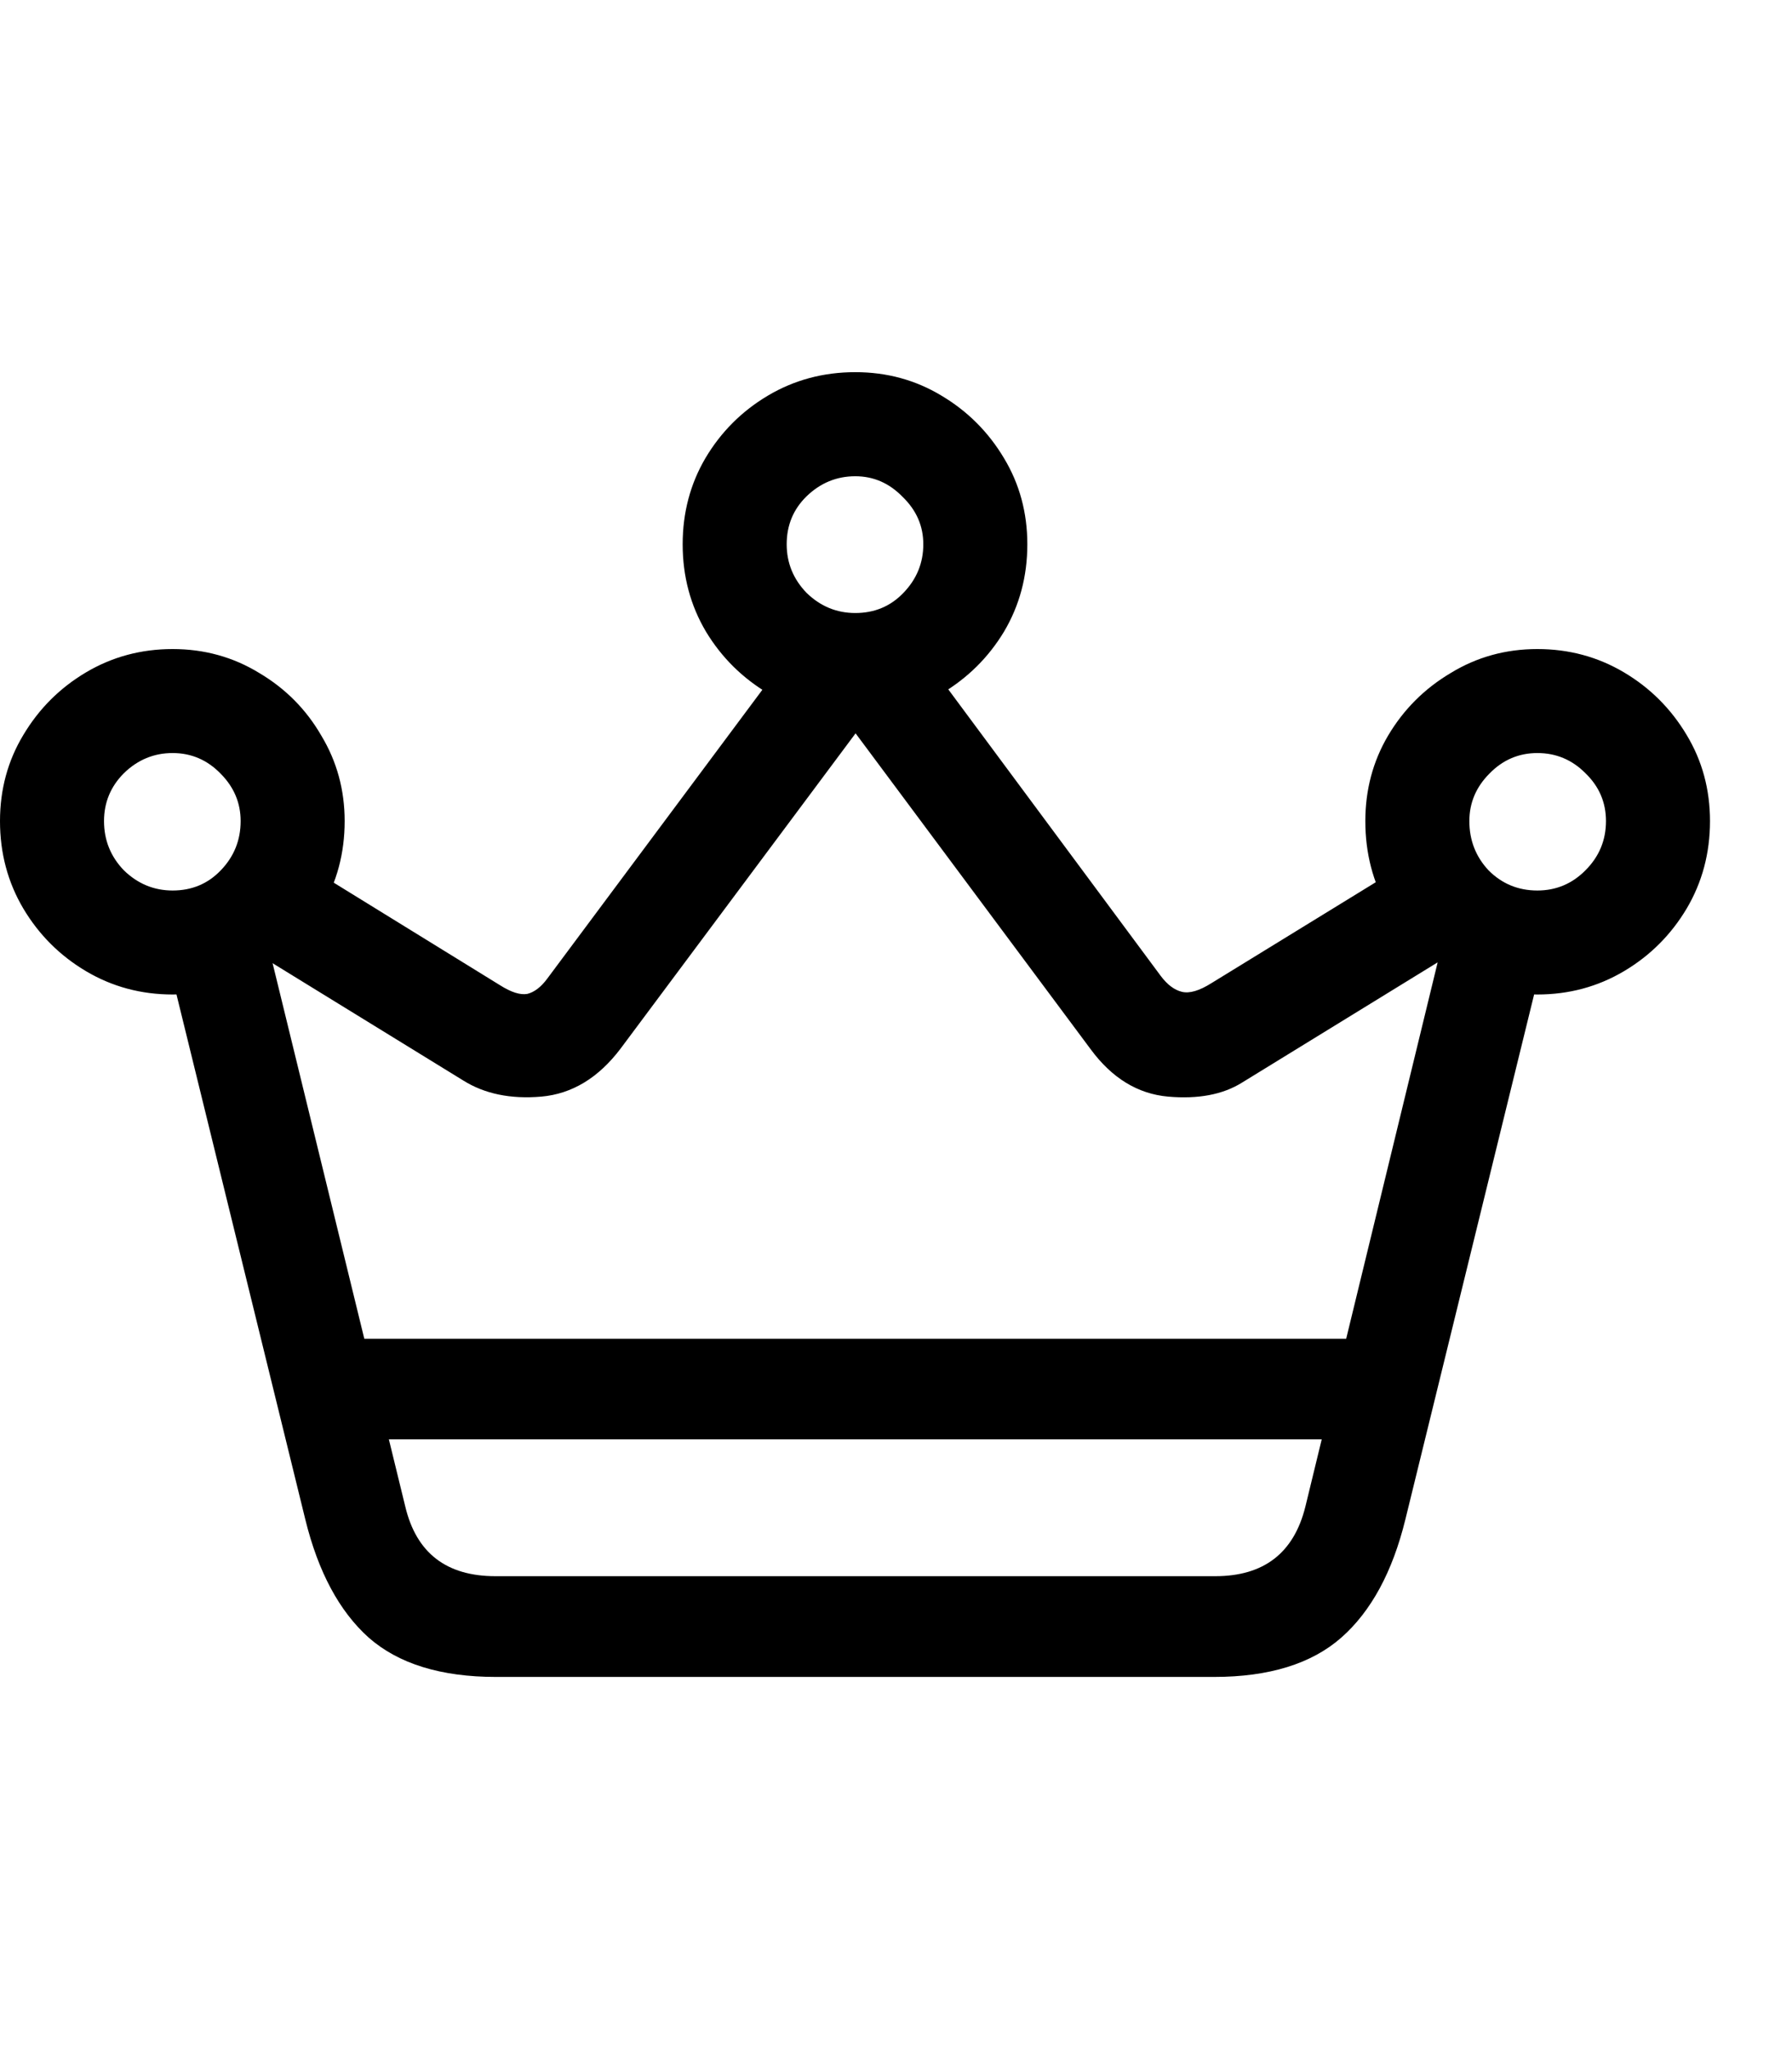 <svg
	color="rgb(0, 0, 0)"
	viewBox="0 0 21 24"
	fill="none"
	xmlns="http://www.w3.org/2000/svg"
>
	<path
		d="M2.023 11.648C2.393 11.648 2.732 11.557 3.039 11.375C3.346 11.193 3.589 10.948 3.766 10.641C3.948 10.333 4.039 9.992 4.039 9.617C4.039 9.253 3.948 8.919 3.766 8.617C3.589 8.31 3.346 8.065 3.039 7.883C2.732 7.695 2.393 7.602 2.023 7.602C1.654 7.602 1.315 7.693 1.008 7.875C0.701 8.057 0.456 8.302 0.273 8.609C0.091 8.911 0 9.247 0 9.617C0 9.992 0.091 10.333 0.273 10.641C0.456 10.948 0.701 11.193 1.008 11.375C1.315 11.557 1.654 11.648 2.023 11.648ZM2.023 10.43C1.805 10.43 1.615 10.352 1.453 10.195C1.297 10.034 1.219 9.841 1.219 9.617C1.219 9.398 1.297 9.211 1.453 9.055C1.615 8.898 1.805 8.82 2.023 8.82C2.242 8.82 2.43 8.901 2.586 9.062C2.742 9.219 2.82 9.404 2.82 9.617C2.82 9.841 2.742 10.034 2.586 10.195C2.435 10.352 2.247 10.43 2.023 10.43ZM10.023 8.398C10.393 8.398 10.729 8.307 11.031 8.125C11.338 7.943 11.583 7.701 11.766 7.398C11.948 7.091 12.039 6.75 12.039 6.375C12.039 6.005 11.948 5.669 11.766 5.367C11.583 5.06 11.338 4.815 11.031 4.633C10.729 4.451 10.393 4.359 10.023 4.359C9.648 4.359 9.307 4.451 9 4.633C8.693 4.815 8.448 5.06 8.266 5.367C8.089 5.669 8 6.005 8 6.375C8 6.75 8.091 7.091 8.273 7.398C8.456 7.701 8.701 7.943 9.008 8.125C9.315 8.307 9.654 8.398 10.023 8.398ZM10.023 7.18C9.805 7.18 9.615 7.102 9.453 6.945C9.297 6.784 9.219 6.594 9.219 6.375C9.219 6.151 9.297 5.964 9.453 5.812C9.615 5.656 9.805 5.578 10.023 5.578C10.237 5.578 10.422 5.659 10.578 5.82C10.74 5.977 10.82 6.161 10.82 6.375C10.82 6.594 10.742 6.784 10.586 6.945C10.435 7.102 10.247 7.18 10.023 7.18ZM18.016 11.648C18.385 11.648 18.724 11.557 19.031 11.375C19.338 11.193 19.583 10.948 19.766 10.641C19.948 10.333 20.039 9.992 20.039 9.617C20.039 9.247 19.948 8.911 19.766 8.609C19.583 8.302 19.338 8.057 19.031 7.875C18.724 7.693 18.385 7.602 18.016 7.602C17.646 7.602 17.307 7.695 17 7.883C16.693 8.065 16.448 8.31 16.266 8.617C16.088 8.919 16 9.253 16 9.617C16 9.992 16.088 10.333 16.266 10.641C16.448 10.948 16.693 11.193 17 11.375C17.307 11.557 17.646 11.648 18.016 11.648ZM18.016 10.43C17.792 10.43 17.602 10.352 17.445 10.195C17.294 10.034 17.219 9.841 17.219 9.617C17.219 9.404 17.297 9.219 17.453 9.062C17.609 8.901 17.797 8.82 18.016 8.82C18.234 8.82 18.422 8.898 18.578 9.055C18.74 9.211 18.82 9.398 18.82 9.617C18.82 9.841 18.74 10.034 18.578 10.195C18.422 10.352 18.234 10.43 18.016 10.43ZM2.953 11.133L5.43 12.656C5.68 12.812 5.984 12.875 6.344 12.844C6.703 12.812 7.013 12.625 7.273 12.281L10.227 8.32L9.109 7.844L6.414 11.461C6.341 11.56 6.263 11.62 6.18 11.641C6.096 11.656 5.99 11.622 5.859 11.539L3.578 10.133L2.953 11.133ZM17.086 11.125L16.461 10.125L14.195 11.516C14.055 11.604 13.94 11.638 13.852 11.617C13.763 11.596 13.68 11.534 13.602 11.43L10.93 7.828L9.82 8.312L12.781 12.289C13.031 12.628 13.333 12.812 13.688 12.844C14.042 12.875 14.331 12.82 14.555 12.68L17.086 11.125ZM3.938 16.859H16.109V15.68H3.938V16.859ZM1.984 11.305L3.578 17.797C3.729 18.412 3.977 18.872 4.32 19.18C4.669 19.487 5.167 19.641 5.812 19.641H14.227C14.872 19.641 15.37 19.487 15.719 19.18C16.068 18.872 16.318 18.412 16.469 17.797L18.062 11.305L16.961 10.805L15.297 17.648C15.162 18.19 14.81 18.461 14.242 18.461H5.805C5.232 18.461 4.88 18.19 4.75 17.648L3.078 10.805L1.984 11.305Z"
		fill="currentColor"
	/>
</svg>
